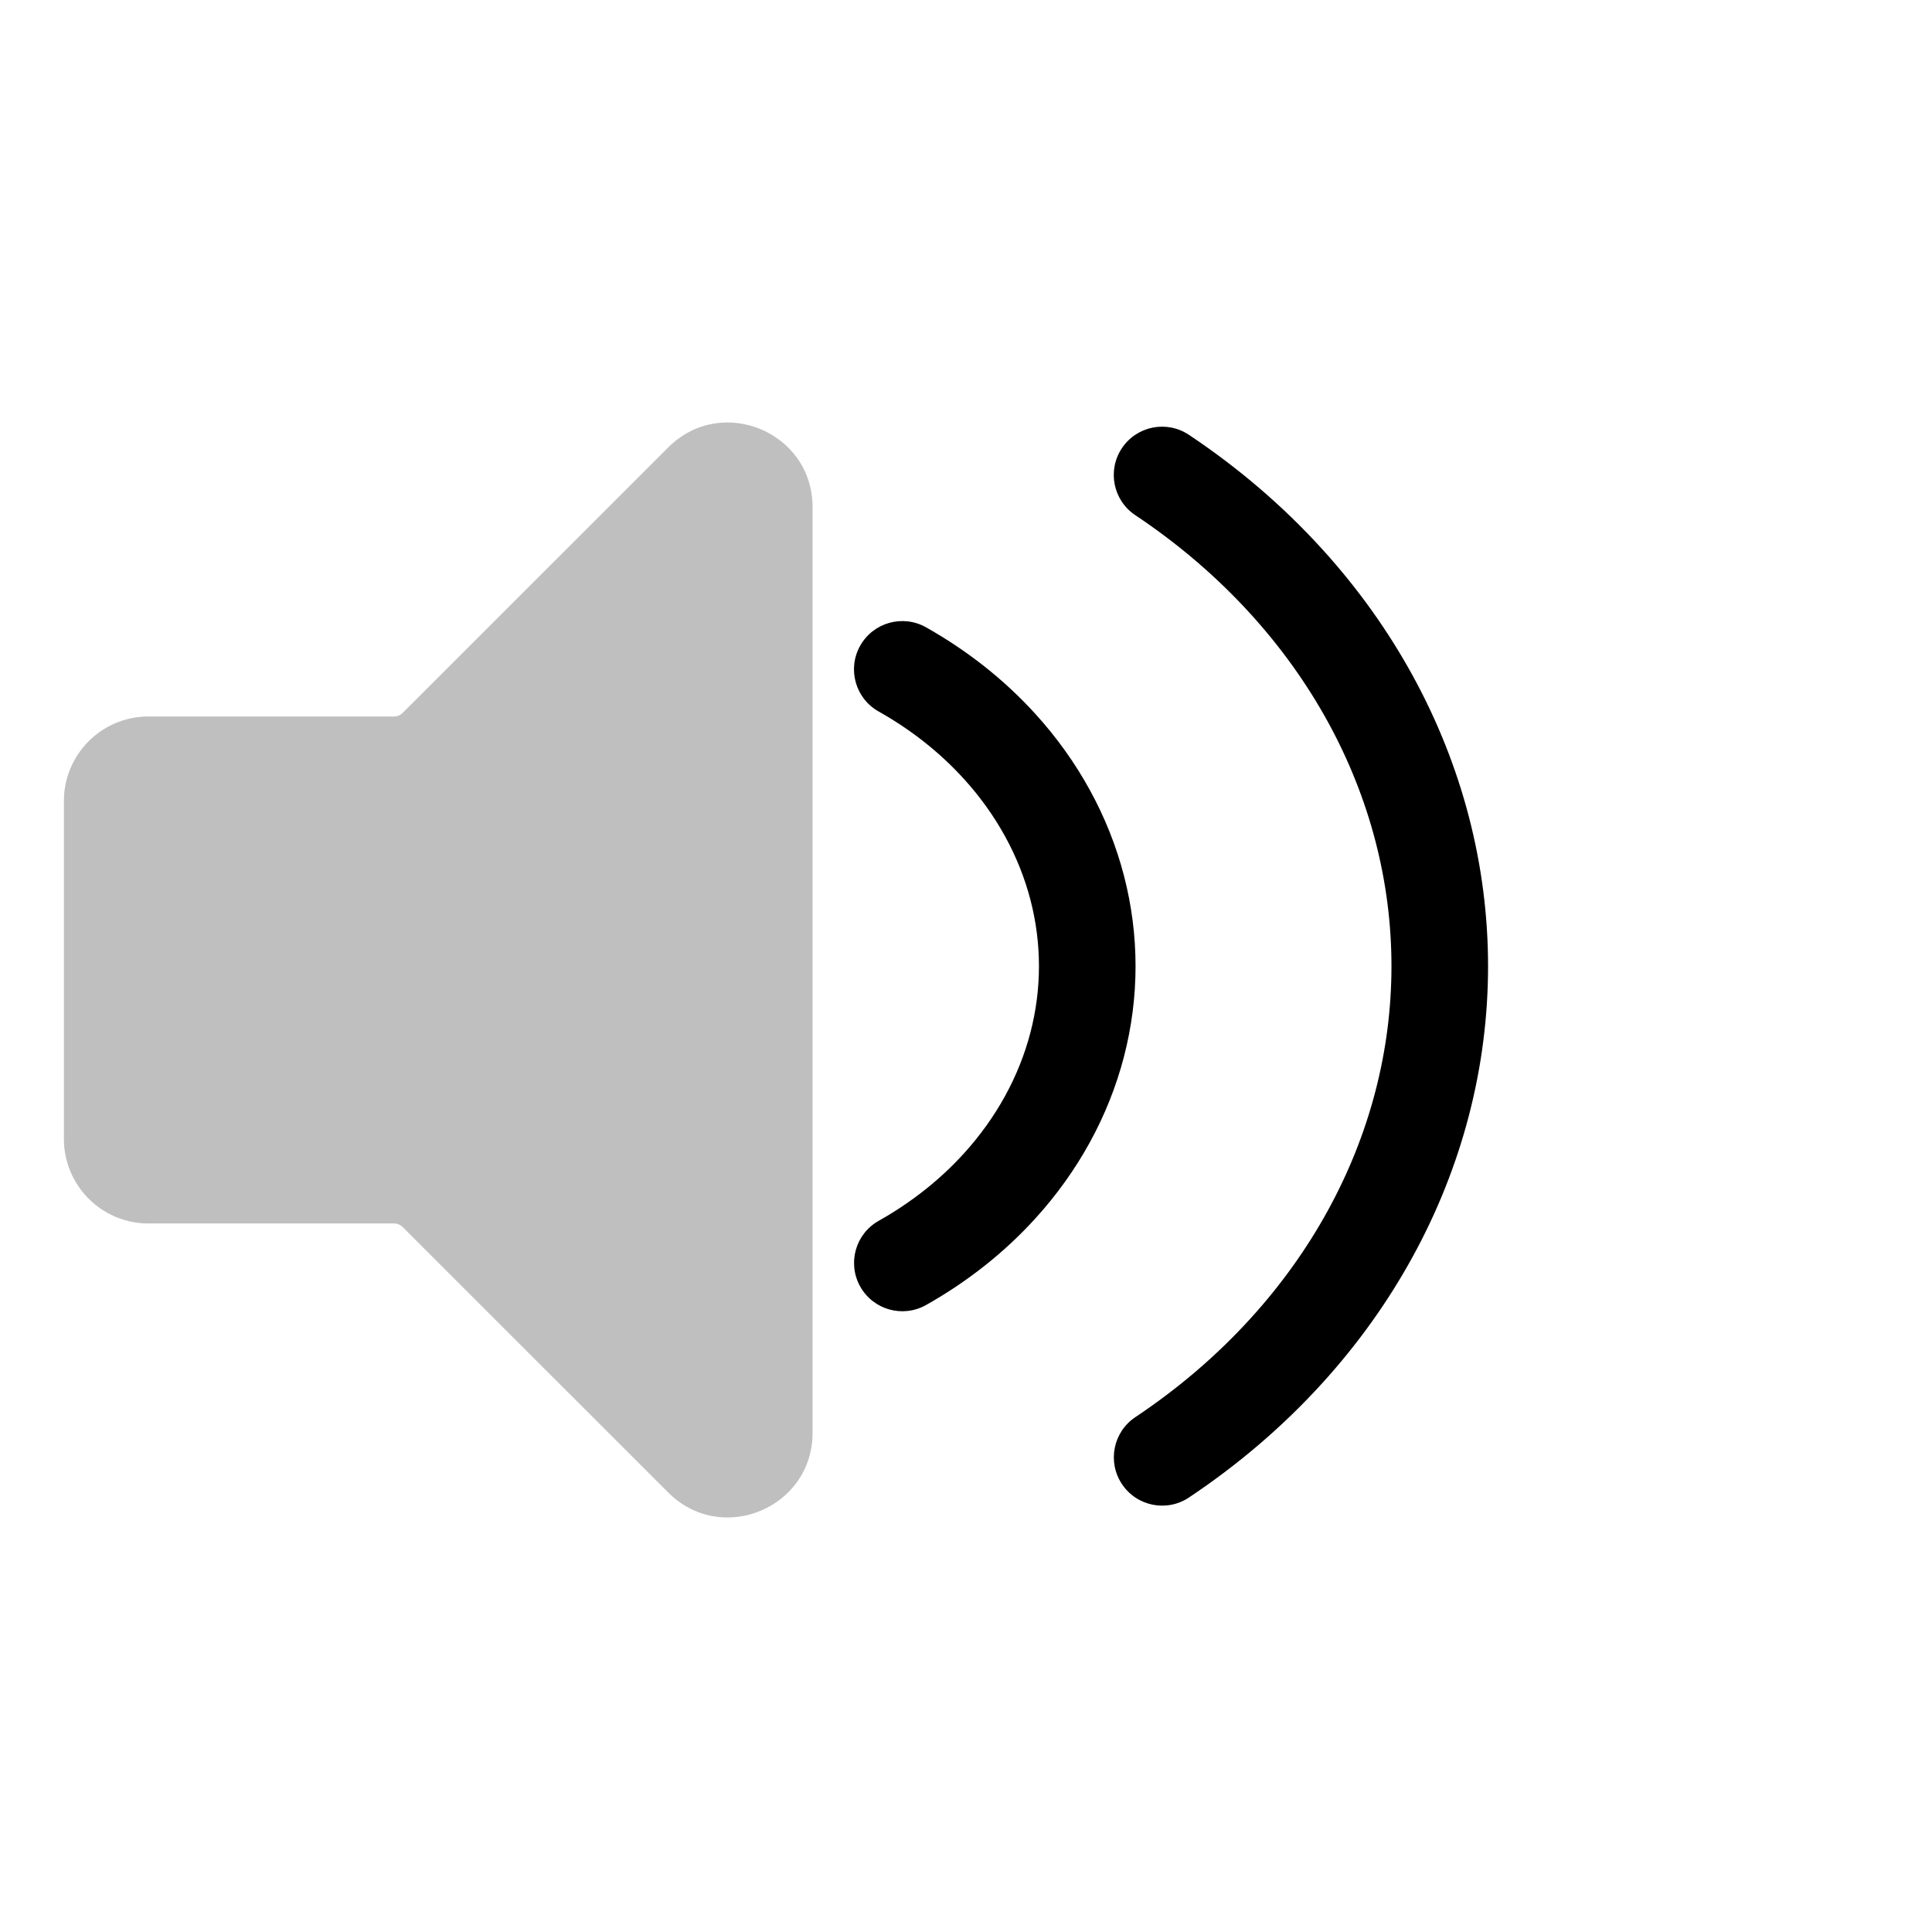 <svg viewBox="0 0 80 80" fill="none">
  <g opacity="0.25">
    <path fill-rule="evenodd" clip-rule="evenodd" d="M17.732 49.747C17.357 49.372 16.848 49.161 16.318 49.161H6.146C5.042 49.161 4.146 48.266 4.146 47.161V33.168C4.146 32.063 5.042 31.168 6.146 31.168H16.319C16.849 31.168 17.357 30.957 17.732 30.582L28.733 19.586C29.993 18.327 32.147 19.219 32.147 21.001V21.17V58.156V59.328C32.147 61.11 29.993 62.002 28.733 60.743L17.732 49.747Z" fill="currentColor" />
    <path d="M32.147 21.17H33.647V21.17L32.147 21.17ZM28.733 60.743L29.793 59.682L28.733 60.743ZM17.732 30.582L16.672 29.521L17.732 30.582ZM17.732 49.747L16.672 50.807L17.732 49.747ZM16.318 47.661H6.146V50.661H16.318V47.661ZM5.646 47.161V33.168H2.646V47.161H5.646ZM6.146 32.668H16.319V29.668H6.146V32.668ZM18.793 31.643L29.793 20.647L27.672 18.525L16.672 29.521L18.793 31.643ZM30.646 21.001V21.17L33.647 21.17V21.001L30.646 21.001ZM30.646 21.17V58.156H33.647V21.17H30.646ZM30.646 58.156V59.328H33.647V58.156H30.646ZM29.793 59.682L18.793 48.686L16.672 50.807L27.672 61.804L29.793 59.682ZM30.646 59.328C30.646 59.774 30.108 59.997 29.793 59.682L27.672 61.804C29.877 64.008 33.647 62.446 33.647 59.328H30.646ZM29.793 20.647C30.108 20.332 30.646 20.555 30.646 21.001L33.647 21.001C33.647 17.883 29.877 16.321 27.672 18.525L29.793 20.647ZM16.319 32.668C17.247 32.668 18.137 32.299 18.793 31.643L16.672 29.521C16.578 29.615 16.451 29.668 16.319 29.668V32.668ZM5.646 33.168C5.646 32.892 5.87 32.668 6.146 32.668V29.668C4.213 29.668 2.646 31.235 2.646 33.168H5.646ZM6.146 47.661C5.87 47.661 5.646 47.437 5.646 47.161H2.646C2.646 49.094 4.213 50.661 6.146 50.661V47.661ZM16.318 50.661C16.451 50.661 16.578 50.714 16.672 50.807L18.793 48.686C18.136 48.03 17.246 47.661 16.318 47.661V50.661Z" fill="currentColor" />
  </g>
  <path d="M41.395 30.909L39.914 32.254L41.395 30.909ZM44.604 36.76L42.669 37.263L44.604 36.76ZM38.342 25.974C37.379 25.433 36.159 25.775 35.618 26.738C35.077 27.701 35.419 28.92 36.382 29.461L38.342 25.974ZM41.395 49.106L42.875 50.45L42.875 50.45L41.395 49.106ZM36.384 50.552C35.421 51.094 35.08 52.313 35.621 53.276C36.162 54.239 37.382 54.58 38.344 54.039L36.384 50.552ZM44.604 43.254L46.54 43.758L44.604 43.254ZM53.272 24.085L51.791 25.43L51.791 25.43L53.272 24.085ZM58.888 34.325L56.953 34.828L58.888 34.325ZM49.228 18.004C48.309 17.391 47.068 17.64 46.455 18.559C45.842 19.478 46.091 20.72 47.01 21.332L49.228 18.004ZM53.272 55.929L51.791 54.584L51.791 54.584L53.272 55.929ZM47.012 58.681C46.093 59.294 45.845 60.535 46.458 61.454C47.07 62.373 48.312 62.622 49.231 62.009L47.012 58.681ZM58.888 45.69L56.953 45.187L58.888 45.69ZM39.914 32.254C41.264 33.74 42.198 35.455 42.669 37.263L46.54 36.257C45.899 33.791 44.639 31.506 42.875 29.564L39.914 32.254ZM36.382 29.461C37.734 30.221 38.926 31.166 39.914 32.254L42.875 29.564C41.586 28.145 40.051 26.935 38.342 25.974L36.382 29.461ZM39.914 47.761C38.927 48.848 37.735 49.792 36.384 50.552L38.344 54.039C40.053 53.078 41.586 51.869 42.875 50.45L39.914 47.761ZM42.669 42.751C42.198 44.56 41.264 46.274 39.914 47.761L42.875 50.45C44.639 48.509 45.899 46.224 46.54 43.758L42.669 42.751ZM46.54 43.758C47.181 41.29 47.181 38.724 46.54 36.257L42.669 37.263C43.138 39.071 43.138 40.944 42.669 42.751L46.54 43.758ZM51.791 25.43C54.309 28.202 56.066 31.416 56.953 34.828L60.824 33.822C59.766 29.753 57.684 25.968 54.752 22.741L51.791 25.43ZM47.01 21.332C48.792 22.52 50.398 23.896 51.791 25.43L54.752 22.741C53.131 20.956 51.273 19.367 49.228 18.004L47.01 21.332ZM51.791 54.584C50.399 56.118 48.793 57.493 47.012 58.681L49.231 62.009C51.275 60.646 53.132 59.058 54.752 57.274L51.791 54.584ZM56.953 45.187C56.066 48.598 54.309 51.813 51.791 54.584L54.752 57.274C57.684 54.047 59.766 50.262 60.824 46.193L56.953 45.187ZM60.824 46.193C61.882 42.123 61.882 37.892 60.824 33.822L56.953 34.828C57.839 38.238 57.839 41.776 56.953 45.187L60.824 46.193Z" fill="currentColor" />
</svg>